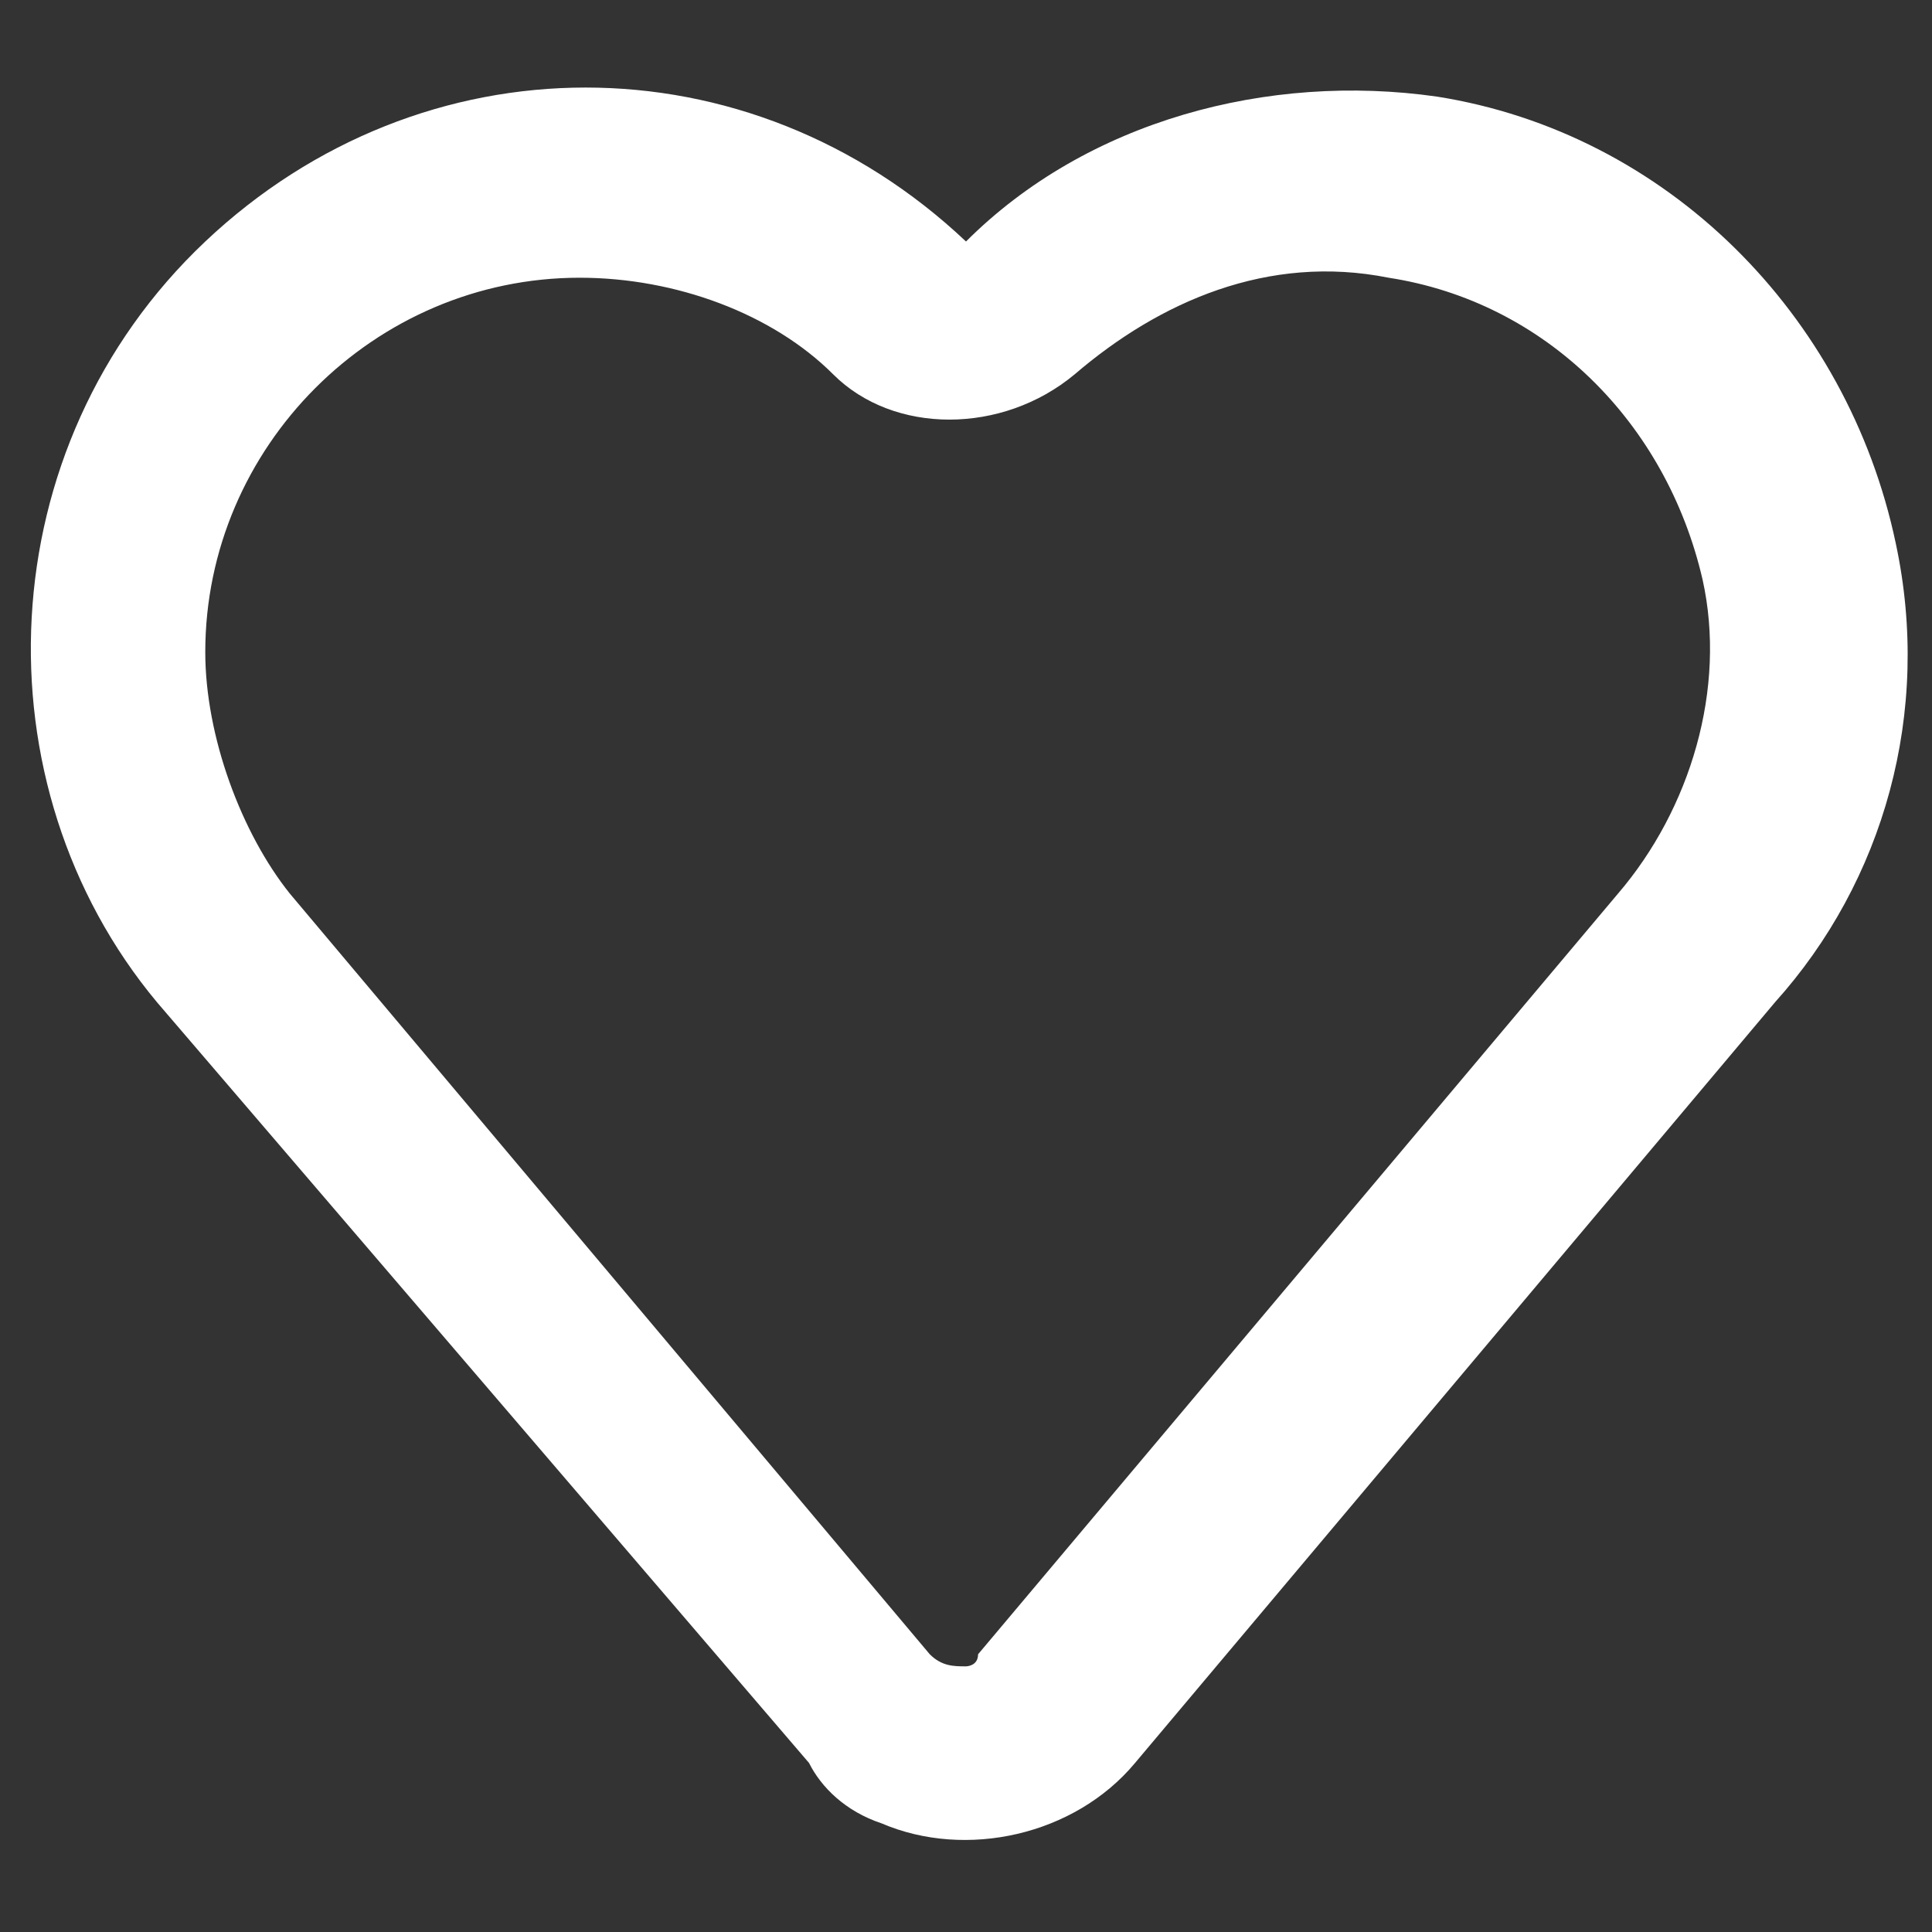 <?xml version="1.0" encoding="utf-8"?>
<!-- Generator: Adobe Illustrator 27.2.0, SVG Export Plug-In . SVG Version: 6.00 Build 0)  -->
<svg version="1.1" id="Layer_1" xmlns="http://www.w3.org/2000/svg" xmlns:xlink="http://www.w3.org/1999/xlink" x="0px" y="0px"
	 viewBox="0 0 16 16" style="enable-background:new 0 0 16 16;" xml:space="preserve">
<rect x="0" y="0" width="16" height="16" fill="#333333" stroke="none"/>
<style type="text/css">
	.st0{fill:#FFFFFF;}
</style>
<path class="st0" d="M1.7,2C3.5,0.3,6.2,0.3,8,2c1-1,2.5-1.4,3.9-1.2h0c1.9,0.3,3.4,1.8,3.8,3.7v0c0.3,1.4-0.1,2.8-1,3.8l-5.3,6.3
	c-0.5,0.6-1.4,0.8-2.1,0.5C7,15,6.8,14.8,6.7,14.6L1.3,8.3C-0.2,6.5-0.1,3.7,1.7,2L1.7,2z M4.8,2.3c-1.7,0-3.1,1.4-3.1,3.1
	c0,0.7,0.3,1.5,0.7,2l0,0l5.3,6.3c0.1,0.1,0.2,0.1,0.3,0.1c0,0,0.1,0,0.1-0.1l5.3-6.3c0.6-0.7,0.9-1.7,0.7-2.6
	c-0.3-1.3-1.3-2.3-2.6-2.5c-1-0.2-1.9,0.2-2.6,0.8l0,0c-0.6,0.5-1.5,0.5-2,0l0,0C6.4,2.6,5.6,2.3,4.8,2.3z"/>
</svg>
